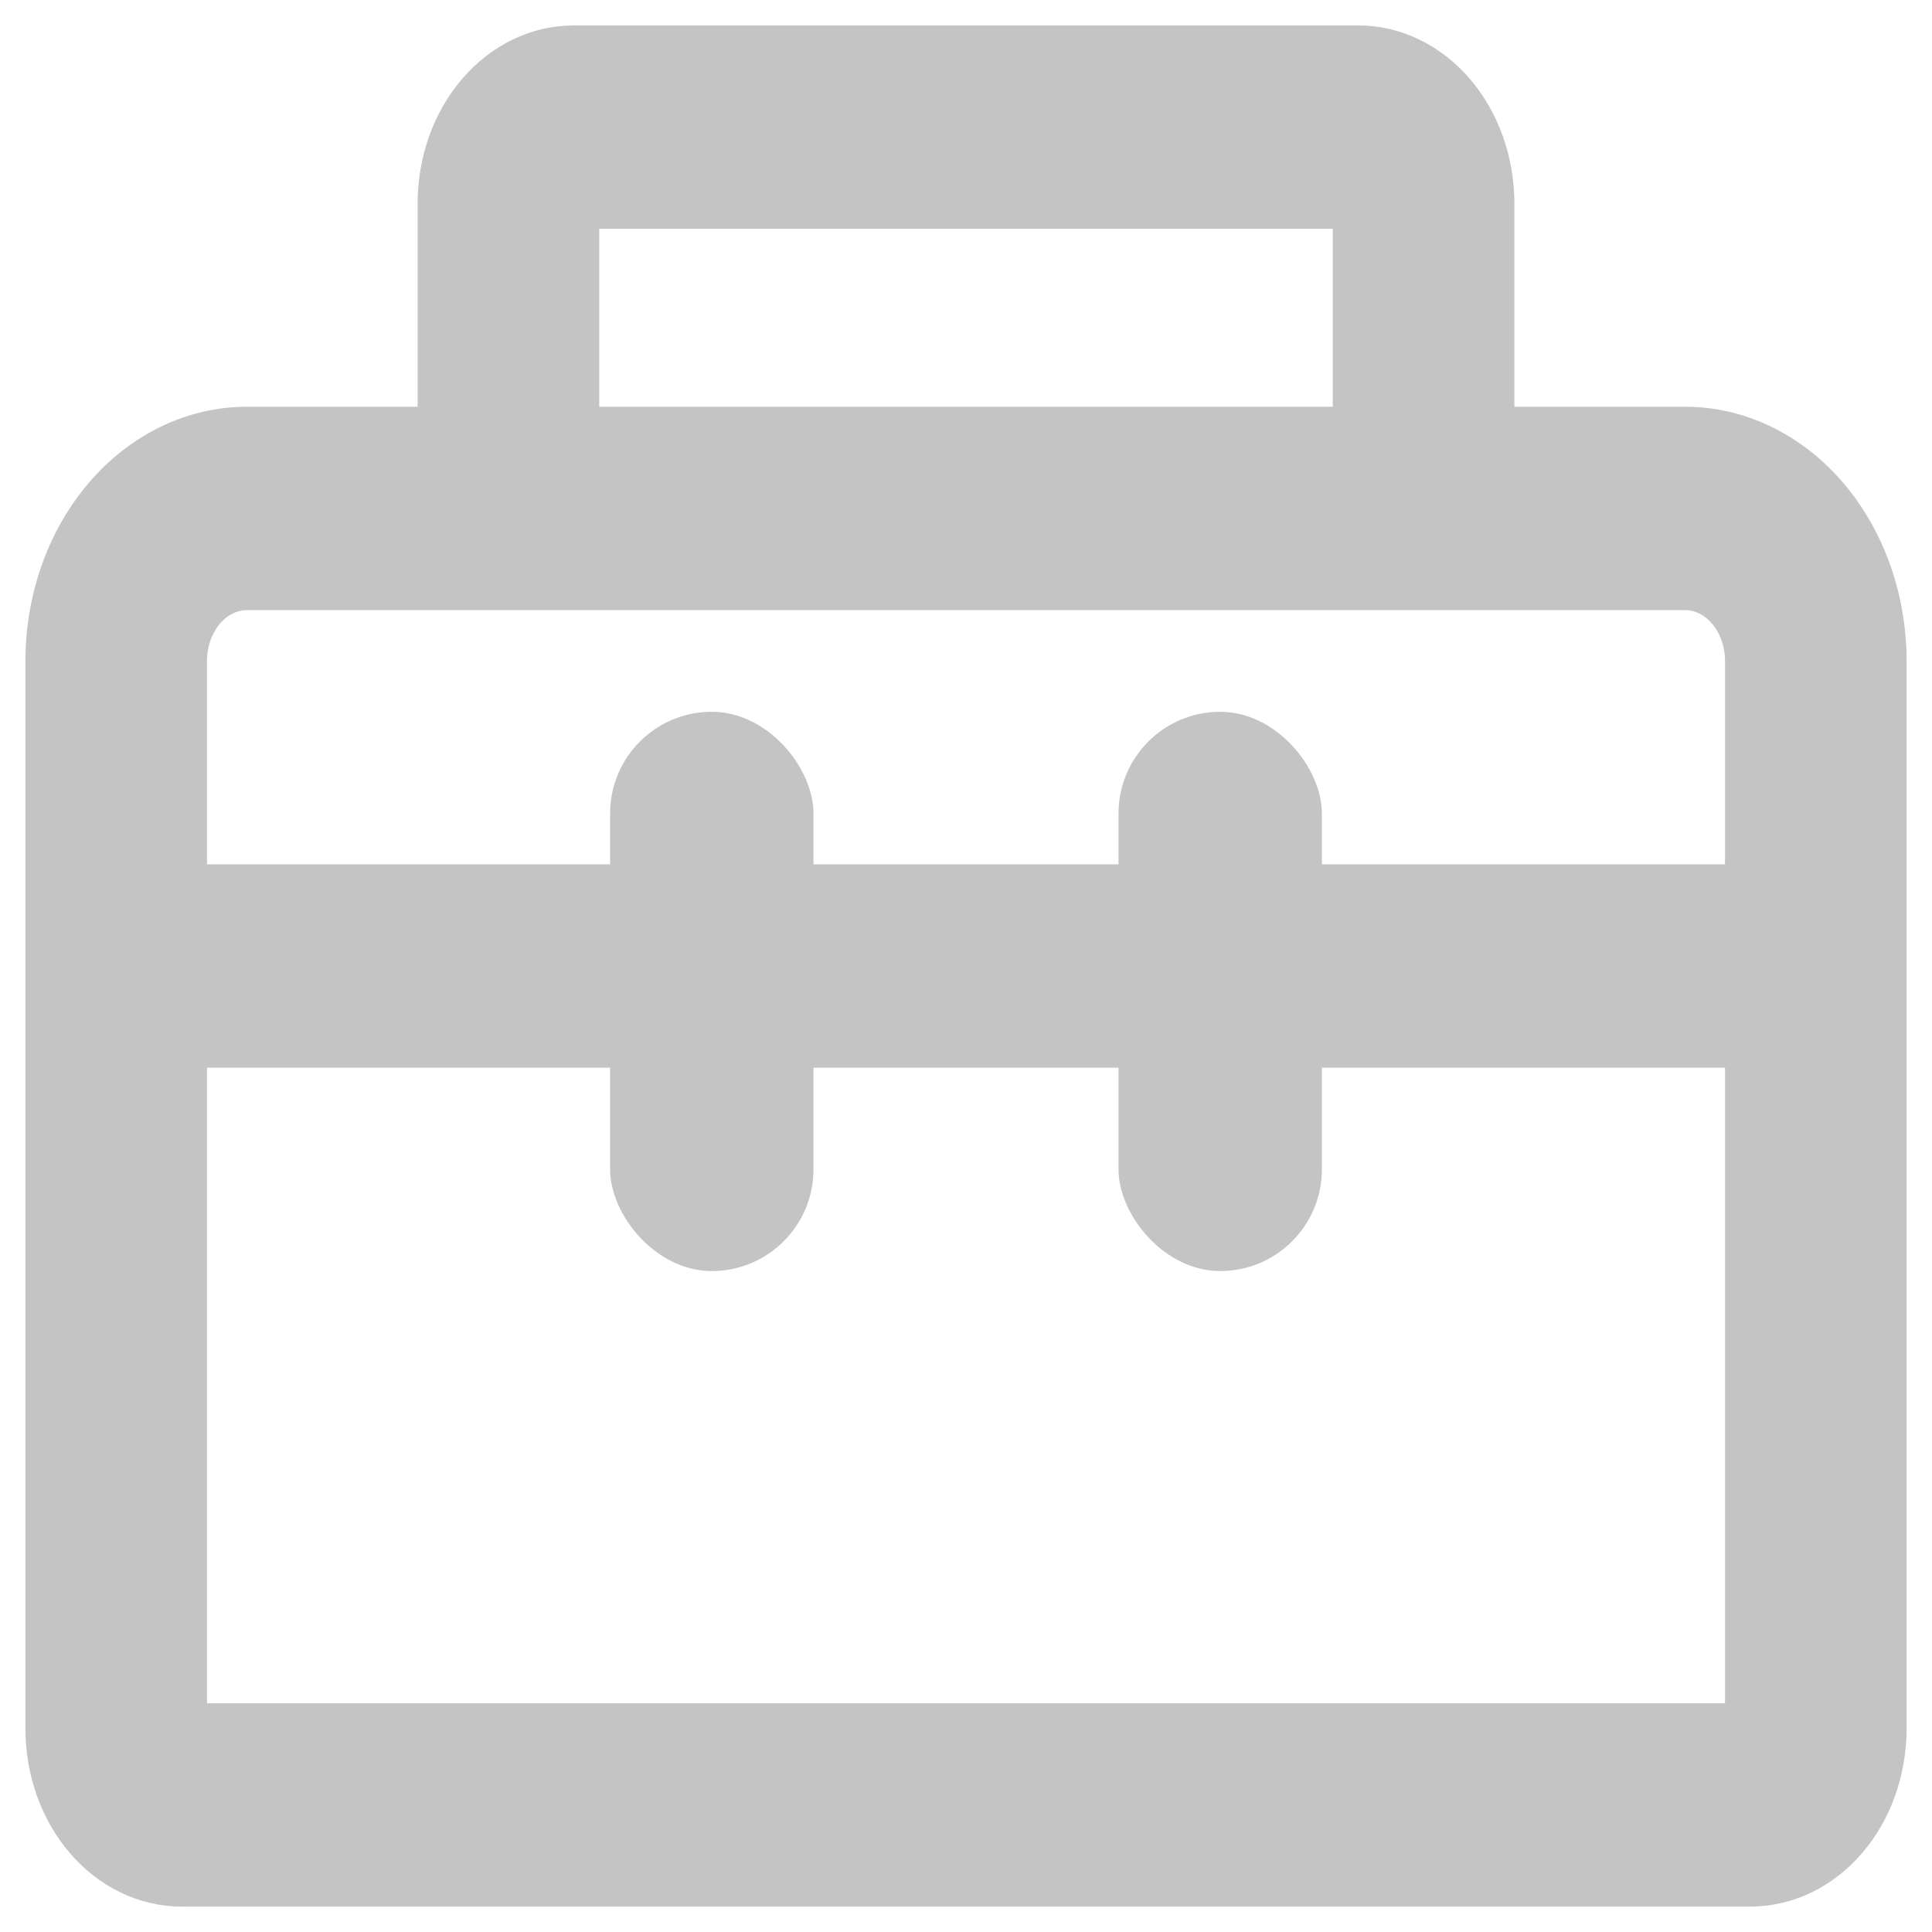 <svg width="38" height="38" viewBox="0 0 38 38" fill="none" xmlns="http://www.w3.org/2000/svg">
<rect x="26" y="25" width="4" height="11" rx="2" transform="rotate(-180 26 25)" fill="#C4C4C4"/>
<rect x="16" y="25" width="4" height="11" rx="2" transform="rotate(-180 16 25)" fill="#C4C4C4"/>
<path d="M16.429 20.75H21.571H24.143H34.179V33.75H3.821V20.75H13.857H16.429ZM33.143 8.25H29.536V4C29.536 3.149 29.246 2.327 28.722 1.716C28.197 1.103 27.476 0.75 26.714 0.75H11.286C10.524 0.75 9.803 1.103 9.278 1.716C8.754 2.327 8.464 3.149 8.464 4V8.25H4.857C3.754 8.25 2.706 8.761 1.94 9.655C1.175 10.548 0.75 11.752 0.75 13V34C0.75 34.851 1.039 35.673 1.563 36.284C2.088 36.897 2.81 37.25 3.571 37.25H34.429C35.19 37.25 35.912 36.897 36.437 36.284C36.961 35.673 37.25 34.851 37.25 34V13C37.25 11.752 36.825 10.548 36.06 9.655C35.294 8.761 34.246 8.25 33.143 8.25ZM11.536 4.25H26.464V8.25H11.536V4.25ZM3.821 17.25V13C3.821 12.657 3.939 12.335 4.138 12.102C4.336 11.871 4.596 11.75 4.857 11.75H33.143C33.404 11.75 33.664 11.871 33.862 12.102C34.062 12.335 34.179 12.657 34.179 13V17.25H3.821Z" fill="#C4C4C4" stroke="#C4C4C4" stroke-width="0.5"/>
</svg>
